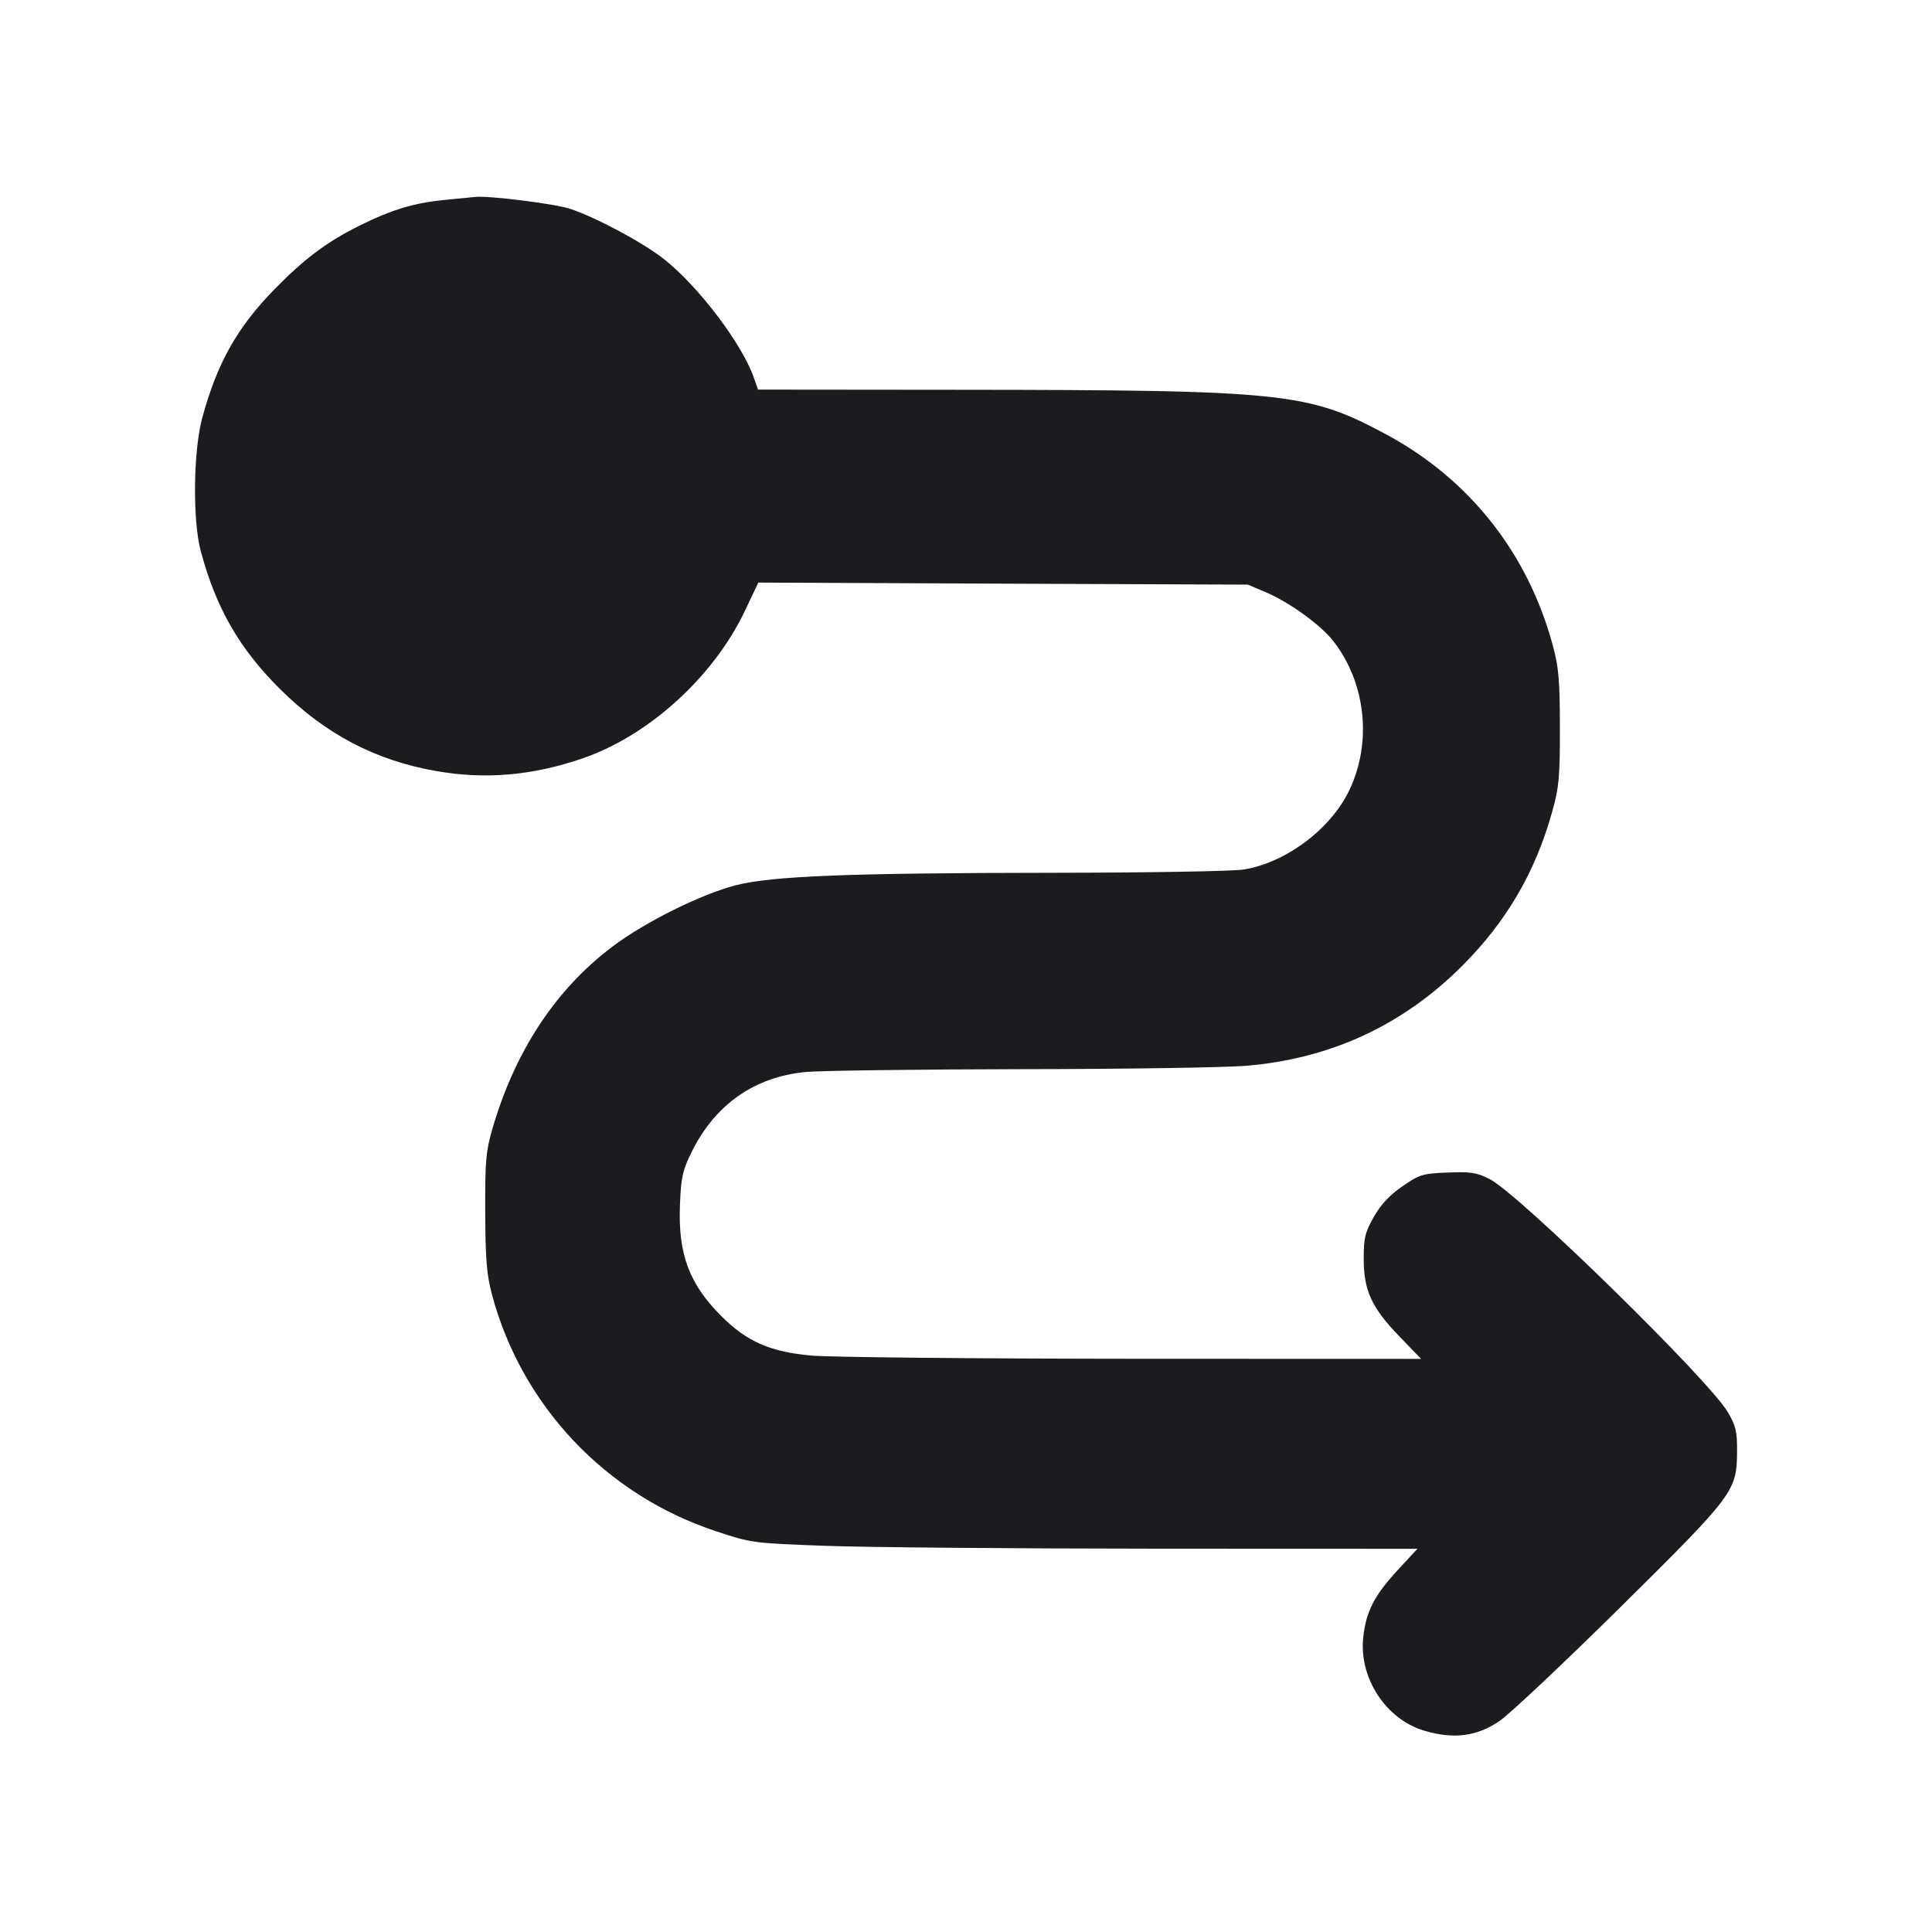 <svg width="20" height="20" viewBox="0 0 20 20" fill="none" xmlns="http://www.w3.org/2000/svg"><path d="M4.617 2.068 C 4.286 2.100,4.060 2.168,3.717 2.338 C 3.384 2.504,3.150 2.679,2.845 2.991 C 2.456 3.387,2.247 3.759,2.093 4.328 C 2.001 4.670,1.993 5.382,2.077 5.700 C 2.236 6.295,2.476 6.713,2.901 7.135 C 3.370 7.601,3.889 7.873,4.517 7.982 C 5.024 8.071,5.509 8.029,6.027 7.852 C 6.713 7.618,7.385 7.009,7.711 6.324 L 7.850 6.031 10.383 6.042 L 12.917 6.052 13.099 6.129 C 13.337 6.228,13.666 6.464,13.797 6.630 C 14.138 7.060,14.207 7.681,13.968 8.180 C 13.777 8.581,13.313 8.930,12.876 9.001 C 12.770 9.019,11.888 9.034,10.917 9.035 C 8.787 9.037,7.991 9.068,7.617 9.164 C 7.254 9.258,6.675 9.546,6.340 9.799 C 5.750 10.244,5.329 10.884,5.095 11.693 C 5.030 11.919,5.021 12.023,5.023 12.550 C 5.025 13.043,5.038 13.196,5.094 13.405 C 5.401 14.552,6.270 15.472,7.405 15.849 C 7.779 15.973,7.788 15.974,8.533 16.002 C 8.946 16.018,10.496 16.031,11.978 16.032 L 14.673 16.033 14.465 16.258 C 14.228 16.516,14.144 16.677,14.113 16.941 C 14.063 17.367,14.346 17.801,14.750 17.918 C 15.054 18.006,15.289 17.975,15.524 17.815 C 15.630 17.742,16.191 17.214,16.772 16.640 C 17.959 15.465,17.980 15.437,17.982 15.017 C 17.983 14.818,17.969 14.759,17.886 14.618 C 17.689 14.282,15.717 12.353,15.418 12.204 C 15.285 12.138,15.224 12.128,14.984 12.138 C 14.723 12.149,14.695 12.158,14.514 12.283 C 14.381 12.376,14.292 12.472,14.220 12.600 C 14.130 12.760,14.117 12.815,14.117 13.033 C 14.118 13.361,14.199 13.537,14.488 13.836 L 14.711 14.067 11.730 14.066 C 10.091 14.065,8.593 14.050,8.401 14.033 C 7.974 13.995,7.731 13.888,7.469 13.626 C 7.133 13.290,7.018 12.982,7.039 12.468 C 7.050 12.186,7.066 12.117,7.160 11.925 C 7.402 11.434,7.810 11.148,8.341 11.097 C 8.493 11.083,9.494 11.070,10.567 11.068 C 11.639 11.067,12.689 11.051,12.900 11.033 C 13.773 10.960,14.519 10.615,15.134 10.001 C 15.595 9.540,15.894 9.029,16.069 8.400 C 16.139 8.151,16.148 8.047,16.148 7.533 C 16.147 7.041,16.136 6.908,16.075 6.683 C 15.816 5.721,15.204 4.950,14.330 4.486 C 13.538 4.064,13.280 4.038,9.965 4.035 L 7.847 4.033 7.803 3.908 C 7.682 3.560,7.229 2.962,6.873 2.682 C 6.657 2.512,6.189 2.260,5.907 2.163 C 5.753 2.110,5.049 2.022,4.917 2.039 C 4.898 2.041,4.763 2.054,4.617 2.068 " fill="#1A1C1F" stroke="none" fill-rule="evenodd"></path></svg>